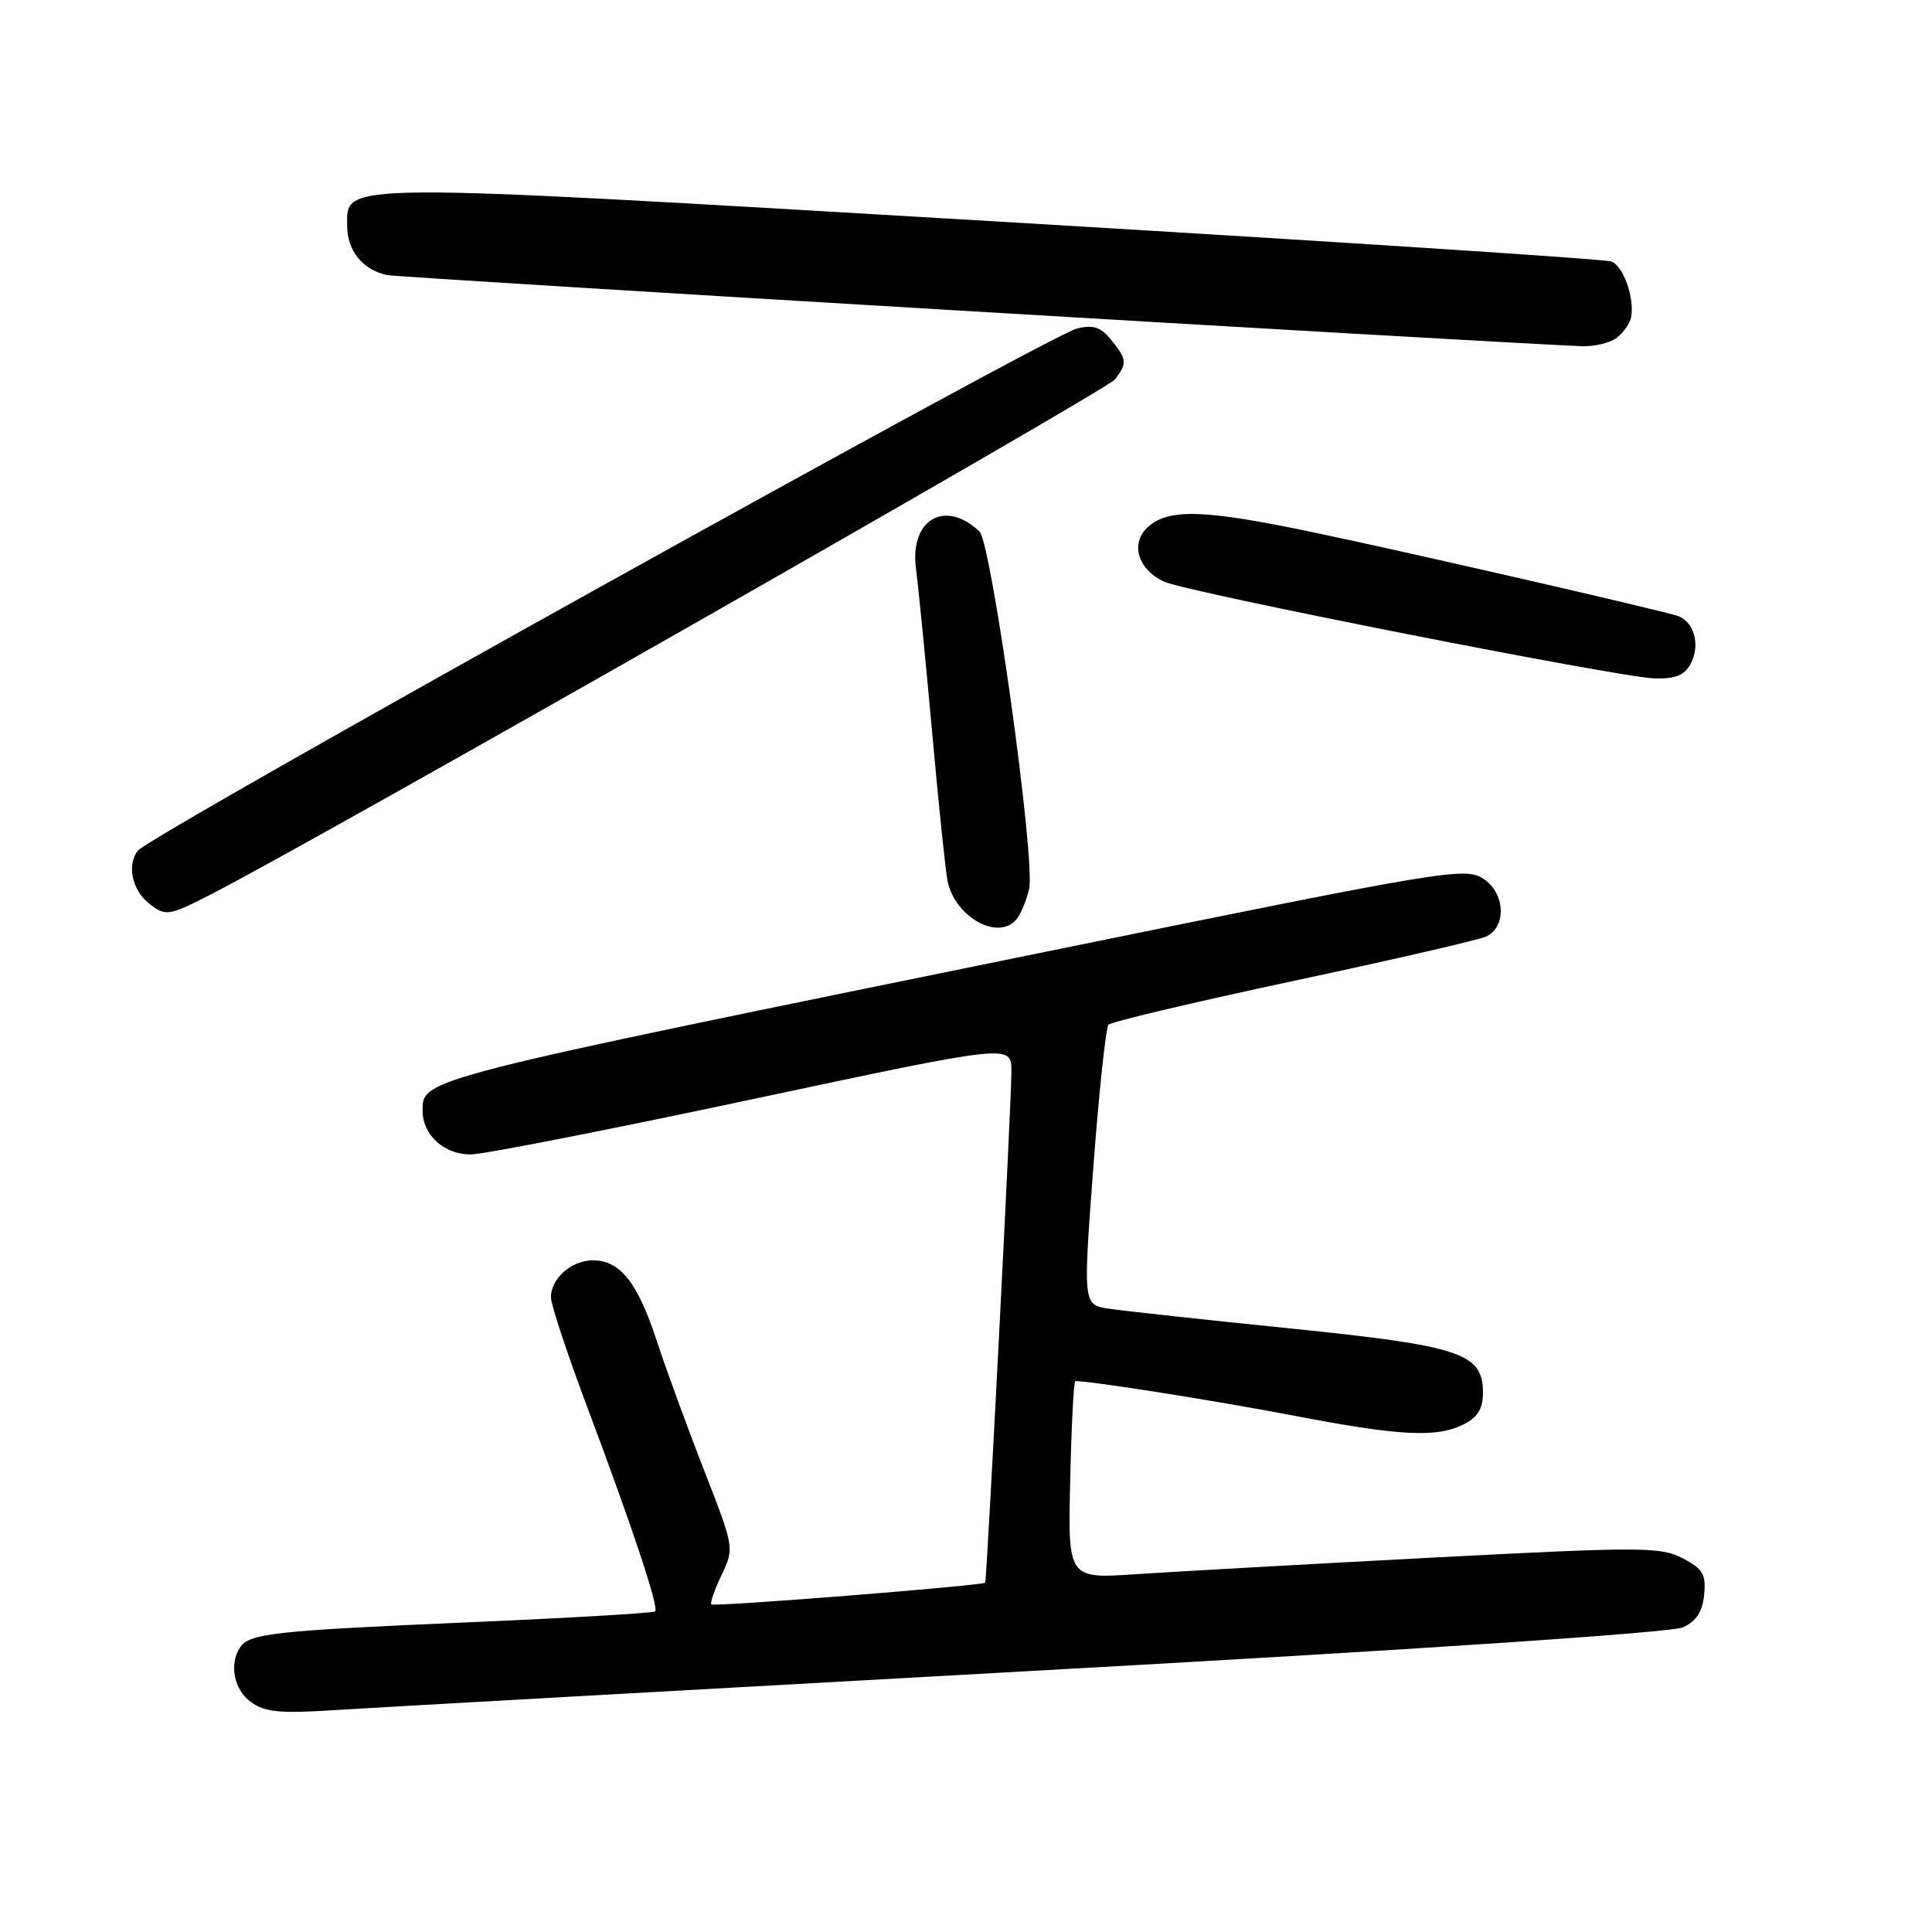 <?xml version="1.0" encoding="UTF-8" standalone="no"?>
<!DOCTYPE svg PUBLIC "-//W3C//DTD SVG 1.1//EN" "http://www.w3.org/Graphics/SVG/1.1/DTD/svg11.dtd" >
<svg xmlns="http://www.w3.org/2000/svg" xmlns:xlink="http://www.w3.org/1999/xlink" version="1.1" viewBox="0 0 256 256">
 <g >
 <path fill="currentColor"
d=" M 136.50 221.42 C 187.42 218.61 221.48 216.33 223.00 215.63 C 224.77 214.82 225.59 213.56 225.81 211.30 C 226.07 208.59 225.64 207.87 222.94 206.47 C 220.00 204.95 217.51 204.95 189.63 206.40 C 173.06 207.27 155.45 208.26 150.50 208.59 C 141.50 209.20 141.50 209.20 141.81 196.10 C 141.97 188.90 142.28 183.00 142.48 183.00 C 144.65 183.00 161.14 185.61 171.26 187.55 C 185.58 190.30 190.37 190.54 194.00 188.71 C 195.79 187.80 196.50 186.63 196.50 184.58 C 196.50 179.30 193.65 178.34 171.00 176.03 C 159.72 174.88 148.92 173.71 147.00 173.42 C 143.50 172.91 143.50 172.91 144.87 154.70 C 145.62 144.69 146.53 136.18 146.88 135.78 C 147.24 135.39 158.32 132.77 171.52 129.95 C 184.71 127.14 196.18 124.49 197.00 124.07 C 199.66 122.70 199.41 118.32 196.58 116.46 C 194.14 114.86 191.88 115.24 139.27 125.97 C 55.12 143.13 56.00 142.91 56.00 147.20 C 56.00 150.41 58.88 153.00 62.40 152.97 C 64.11 152.95 80.91 149.66 99.75 145.64 C 134.00 138.35 134.00 138.35 134.02 141.92 C 134.04 145.63 130.77 209.34 130.54 209.71 C 130.30 210.10 94.61 212.94 94.26 212.59 C 94.07 212.40 94.68 210.64 95.62 208.68 C 97.31 205.13 97.29 205.06 93.29 194.81 C 91.08 189.14 88.25 181.41 87.01 177.63 C 84.49 169.93 82.16 167.00 78.57 167.00 C 75.73 167.00 73.00 169.40 73.00 171.90 C 73.00 172.86 75.19 179.47 77.86 186.58 C 83.86 202.55 87.33 213.00 86.81 213.52 C 86.59 213.74 75.41 214.39 61.96 214.97 C 36.22 216.08 32.98 216.44 31.78 218.33 C 30.34 220.58 31.02 223.90 33.25 225.53 C 35.08 226.86 37.09 227.06 44.00 226.62 C 48.67 226.32 90.30 223.98 136.50 221.42 Z  M 134.74 121.75 C 135.28 121.06 136.01 119.29 136.36 117.82 C 137.25 114.12 131.38 71.94 129.78 70.42 C 125.18 66.08 120.49 68.87 121.38 75.41 C 121.68 77.66 122.64 87.38 123.51 97.00 C 124.37 106.62 125.30 115.52 125.56 116.78 C 126.60 121.61 132.38 124.74 134.74 121.75 Z  M 27.78 118.60 C 41.12 111.81 146.68 51.69 147.75 50.27 C 149.38 48.11 149.34 47.64 147.23 45.03 C 145.85 43.33 144.85 43.00 142.69 43.54 C 138.81 44.52 19.78 110.69 18.25 112.73 C 16.79 114.67 17.51 117.96 19.79 119.75 C 21.93 121.43 22.34 121.37 27.78 118.60 Z  M 224.02 87.96 C 225.37 85.44 224.46 82.28 222.20 81.58 C 219.02 80.62 186.55 73.16 174.23 70.58 C 159.75 67.53 154.97 67.35 152.19 69.75 C 149.70 71.90 150.71 75.45 154.27 77.08 C 157.36 78.48 214.45 89.74 219.21 89.89 C 222.00 89.97 223.20 89.49 224.02 87.96 Z  M 214.24 44.75 C 215.13 44.06 215.99 42.83 216.14 42.00 C 216.60 39.47 215.10 35.25 213.52 34.65 C 212.70 34.33 175.85 31.94 131.63 29.32 C 43.89 24.14 46.00 24.13 46.00 29.91 C 46.00 33.23 48.07 35.78 51.32 36.45 C 53.01 36.80 195.87 45.31 209.56 45.87 C 211.24 45.94 213.35 45.44 214.24 44.75 Z "/>
</g>
</svg>